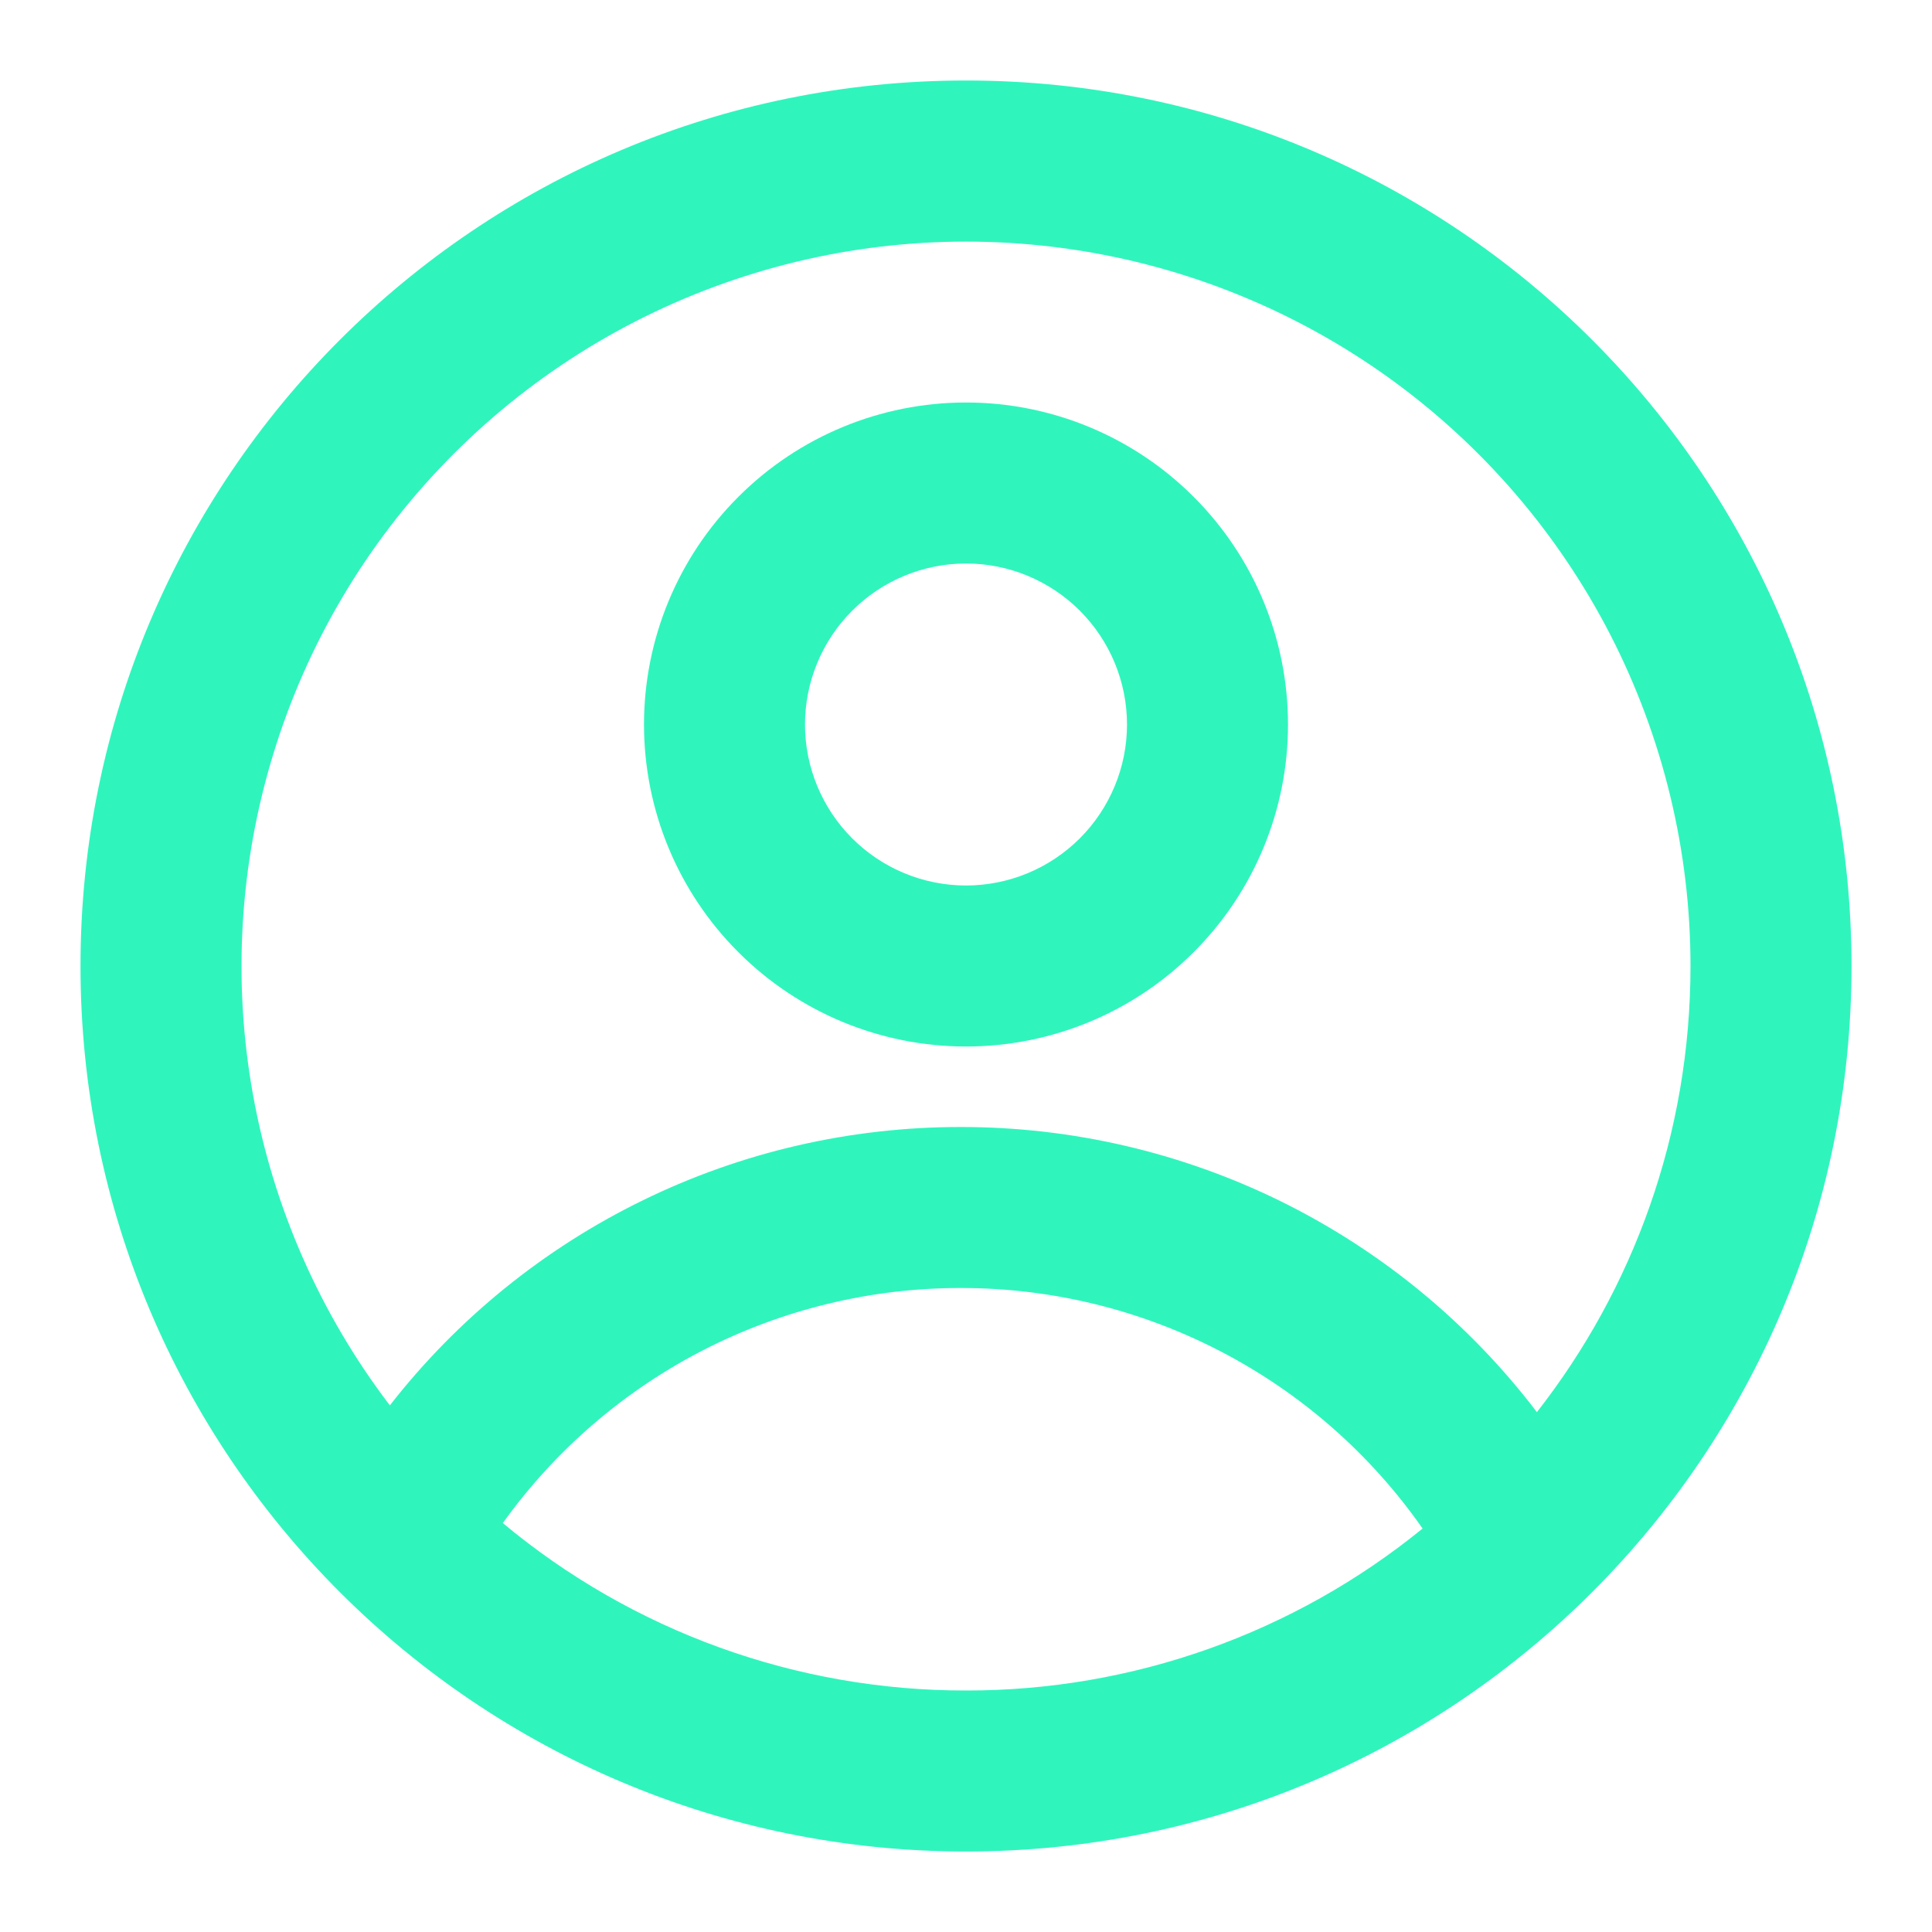 <svg width="24" height="24" viewBox="0 0 24 24" fill="none" xmlns="http://www.w3.org/2000/svg">
<path fill-rule="evenodd" clip-rule="evenodd" d="M8 9C8 10.061 8.421 11.078 9.172 11.828C9.922 12.579 10.939 13 12 13C13.061 13 14.078 12.579 14.828 11.828C15.579 11.078 16 10.061 16 9C16 7.939 15.579 6.922 14.828 6.172C14.078 5.421 13.061 5 12 5C10.939 5 9.922 5.421 9.172 6.172C8.421 6.922 8 7.939 8 9ZM10 9C10 9.53 10.211 10.039 10.586 10.414C10.961 10.789 11.47 11 12 11C12.53 11 13.039 10.789 13.414 10.414C13.789 10.039 14 9.53 14 9C14 8.47 13.789 7.961 13.414 7.586C13.039 7.211 12.53 7 12 7C11.47 7 10.961 7.211 10.586 7.586C10.211 7.961 10 8.47 10 9Z" fill="#2FF5BD"/>
<path fill-rule="evenodd" clip-rule="evenodd" d="M12 1C18.075 1 23 5.925 23 12C23 18.075 18.075 23 12 23C5.925 23 1 18.075 1 12C1 5.925 5.925 1 12 1ZM21 12C21 14.09 20.287 16.014 19.092 17.542C18.253 16.44 17.17 15.547 15.929 14.932C14.687 14.318 13.32 13.999 11.935 14C10.568 13.999 9.218 14.309 7.989 14.909C6.76 15.508 5.684 16.38 4.843 17.458C3.977 16.322 3.393 14.995 3.141 13.589C2.889 12.182 2.976 10.736 3.394 9.369C3.811 8.002 4.549 6.755 5.545 5.73C6.54 4.705 7.766 3.932 9.12 3.475C10.473 3.017 11.917 2.889 13.33 3.1C14.743 3.311 16.086 3.856 17.247 4.689C18.408 5.522 19.354 6.62 20.007 7.891C20.659 9.163 21 10.571 21 12ZM12 21C14.066 21.003 16.07 20.292 17.672 18.988C17.027 18.065 16.169 17.311 15.17 16.791C14.171 16.27 13.061 15.999 11.935 16C10.823 15.999 9.727 16.264 8.737 16.771C7.748 17.279 6.894 18.016 6.246 18.92C7.861 20.267 9.897 21.003 12 21Z" fill="#2FF5BD"/>
</svg>
